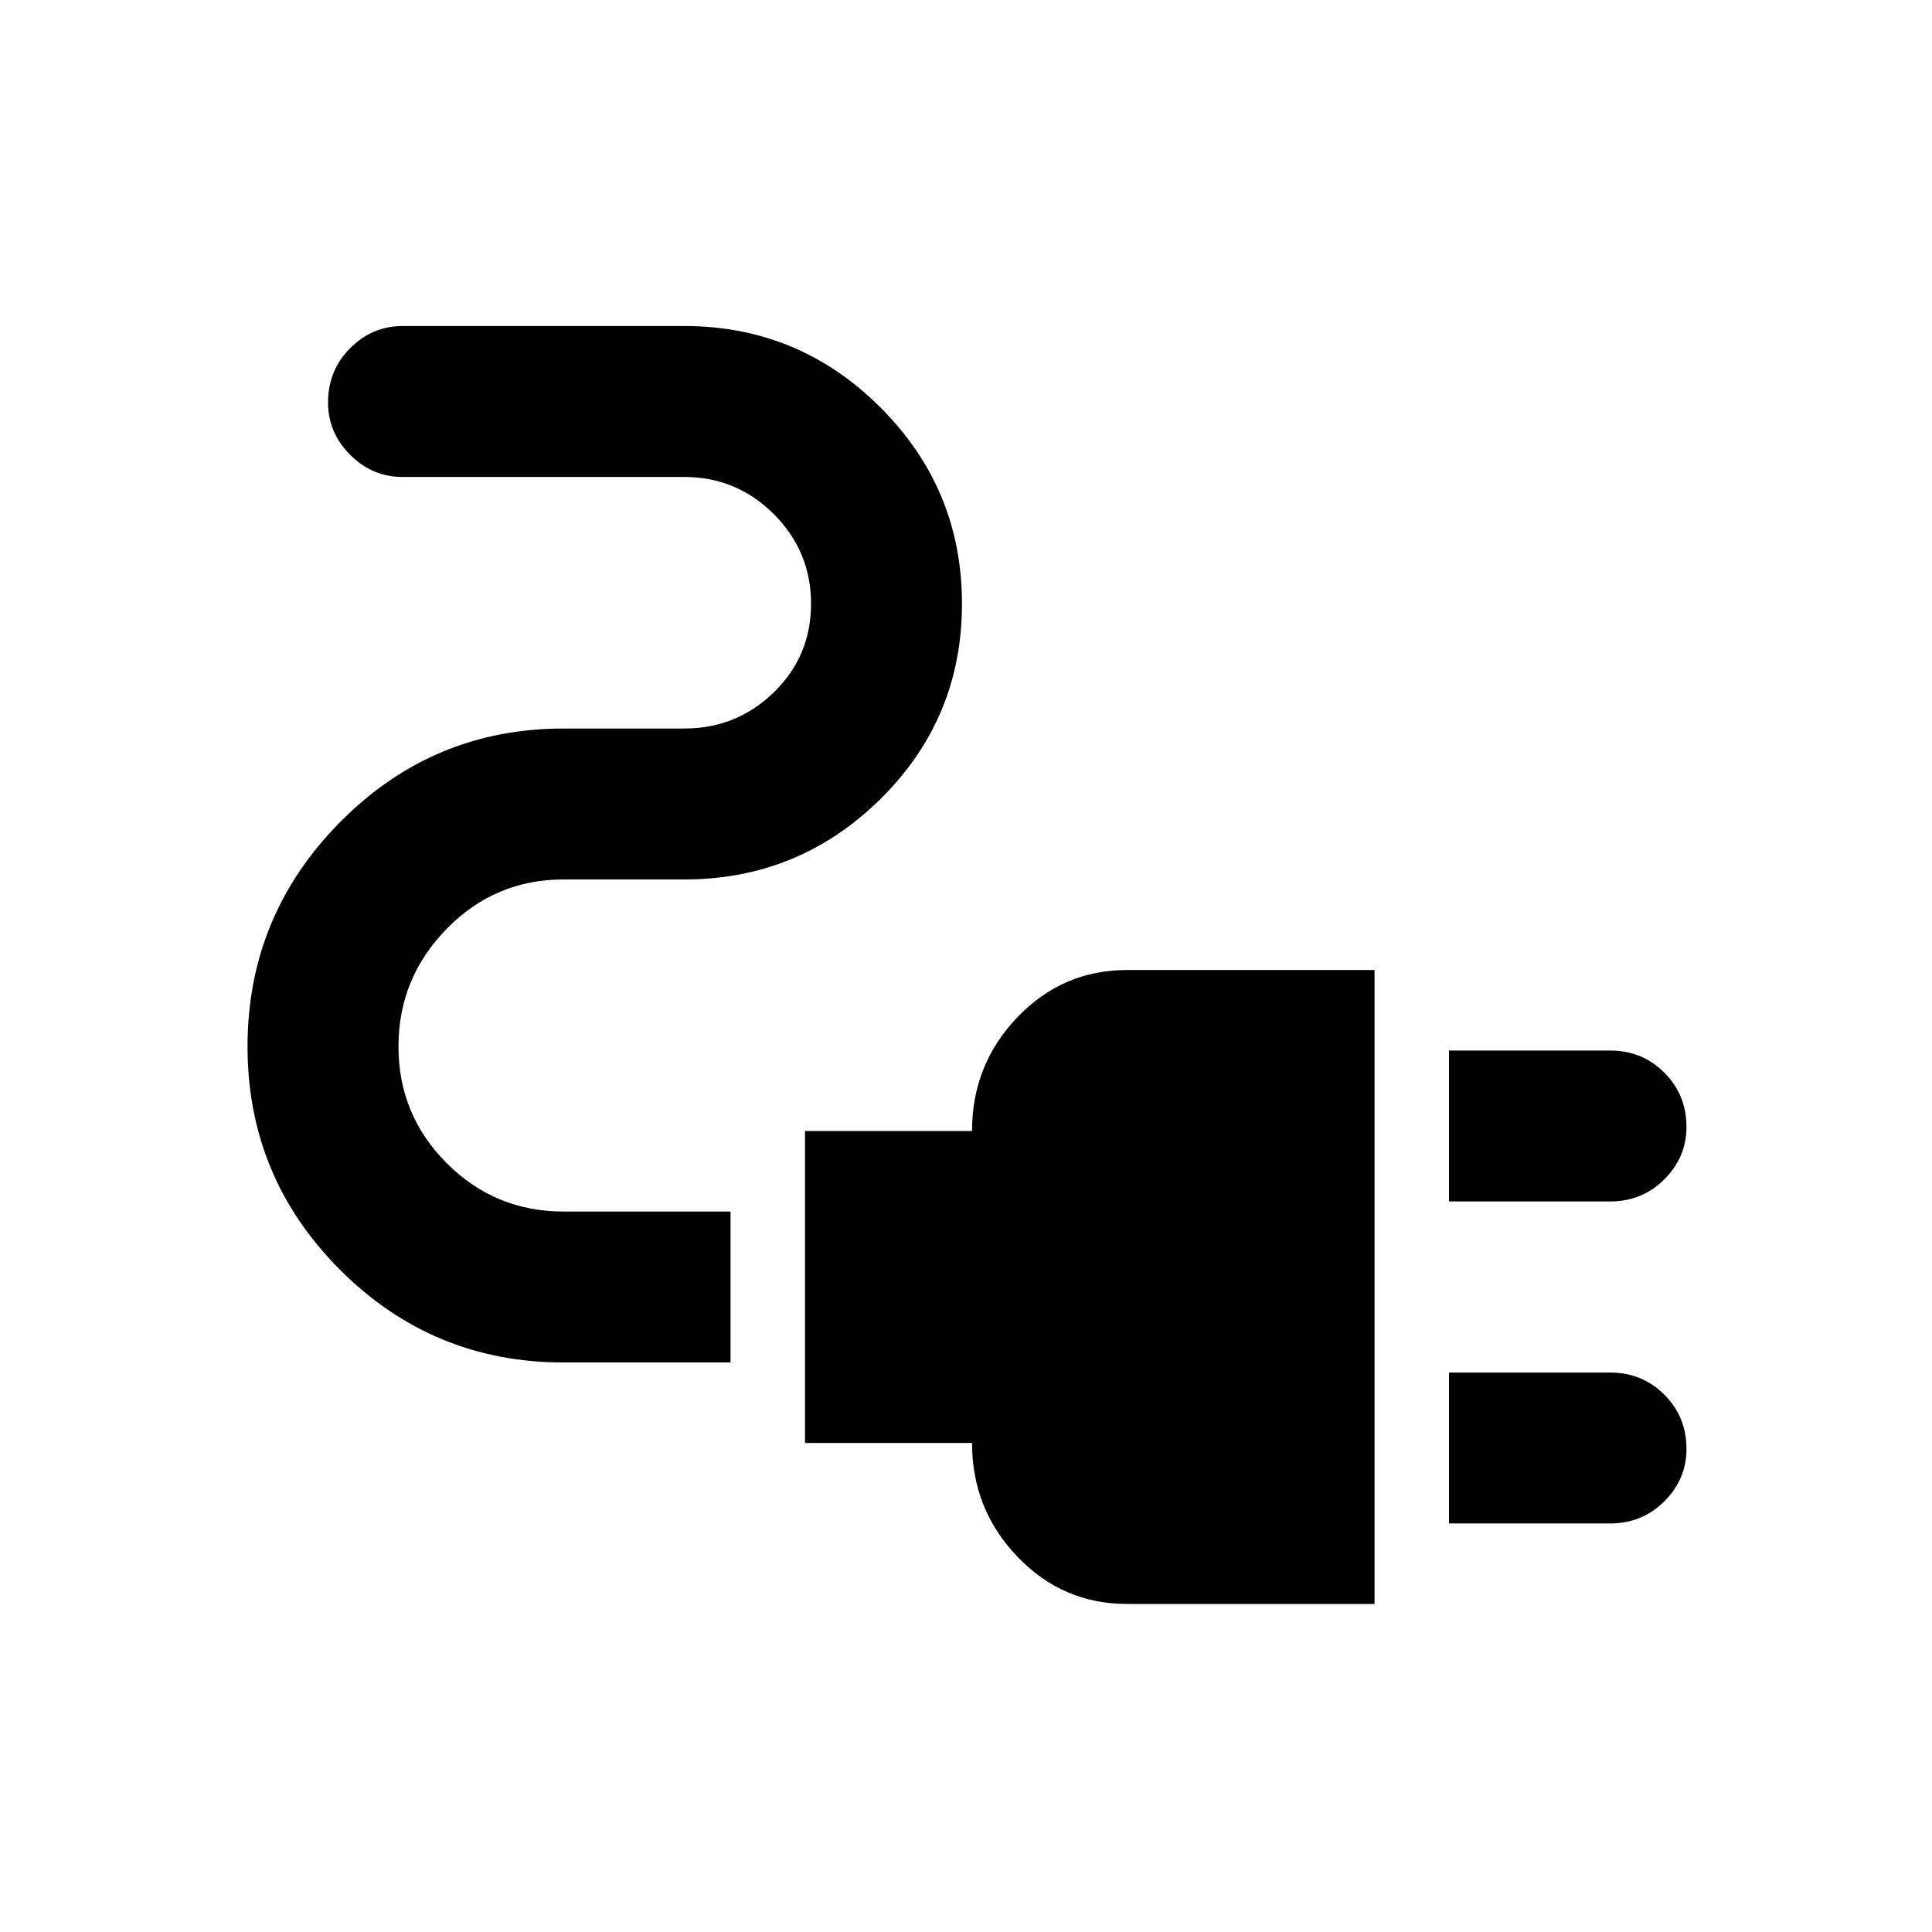 <svg xmlns="http://www.w3.org/2000/svg" height="24" width="24"><path d="M18 14.925V13.05h2q.4 0 .675.275t.275.675q0 .375-.275.65t-.675.275Zm0 4V17.05h2q.4 0 .675.275t.275.675q0 .375-.275.65t-.675.275Zm-4 1q-.8 0-1.362-.588-.563-.587-.563-1.412H10V14.05h2.075q0-.825.563-1.413.562-.587 1.362-.587h3.075v7.875Zm-7-3q-1.625 0-2.775-1.15T3.075 13q0-1.625 1.15-2.788Q5.375 9.05 7 9.05h1.5q.65 0 1.113-.45.462-.45.462-1.1 0-.65-.462-1.113-.463-.462-1.113-.462H5q-.375 0-.65-.275T4.075 5q0-.4.275-.675T5 4.05h3.5q1.425 0 2.438 1.012Q11.95 6.075 11.95 7.5q0 1.425-1.012 2.425-1.013 1-2.438 1H7q-.85 0-1.45.612-.6.613-.6 1.463 0 .85.6 1.45t1.45.6h2.075v1.875Z"/></svg>